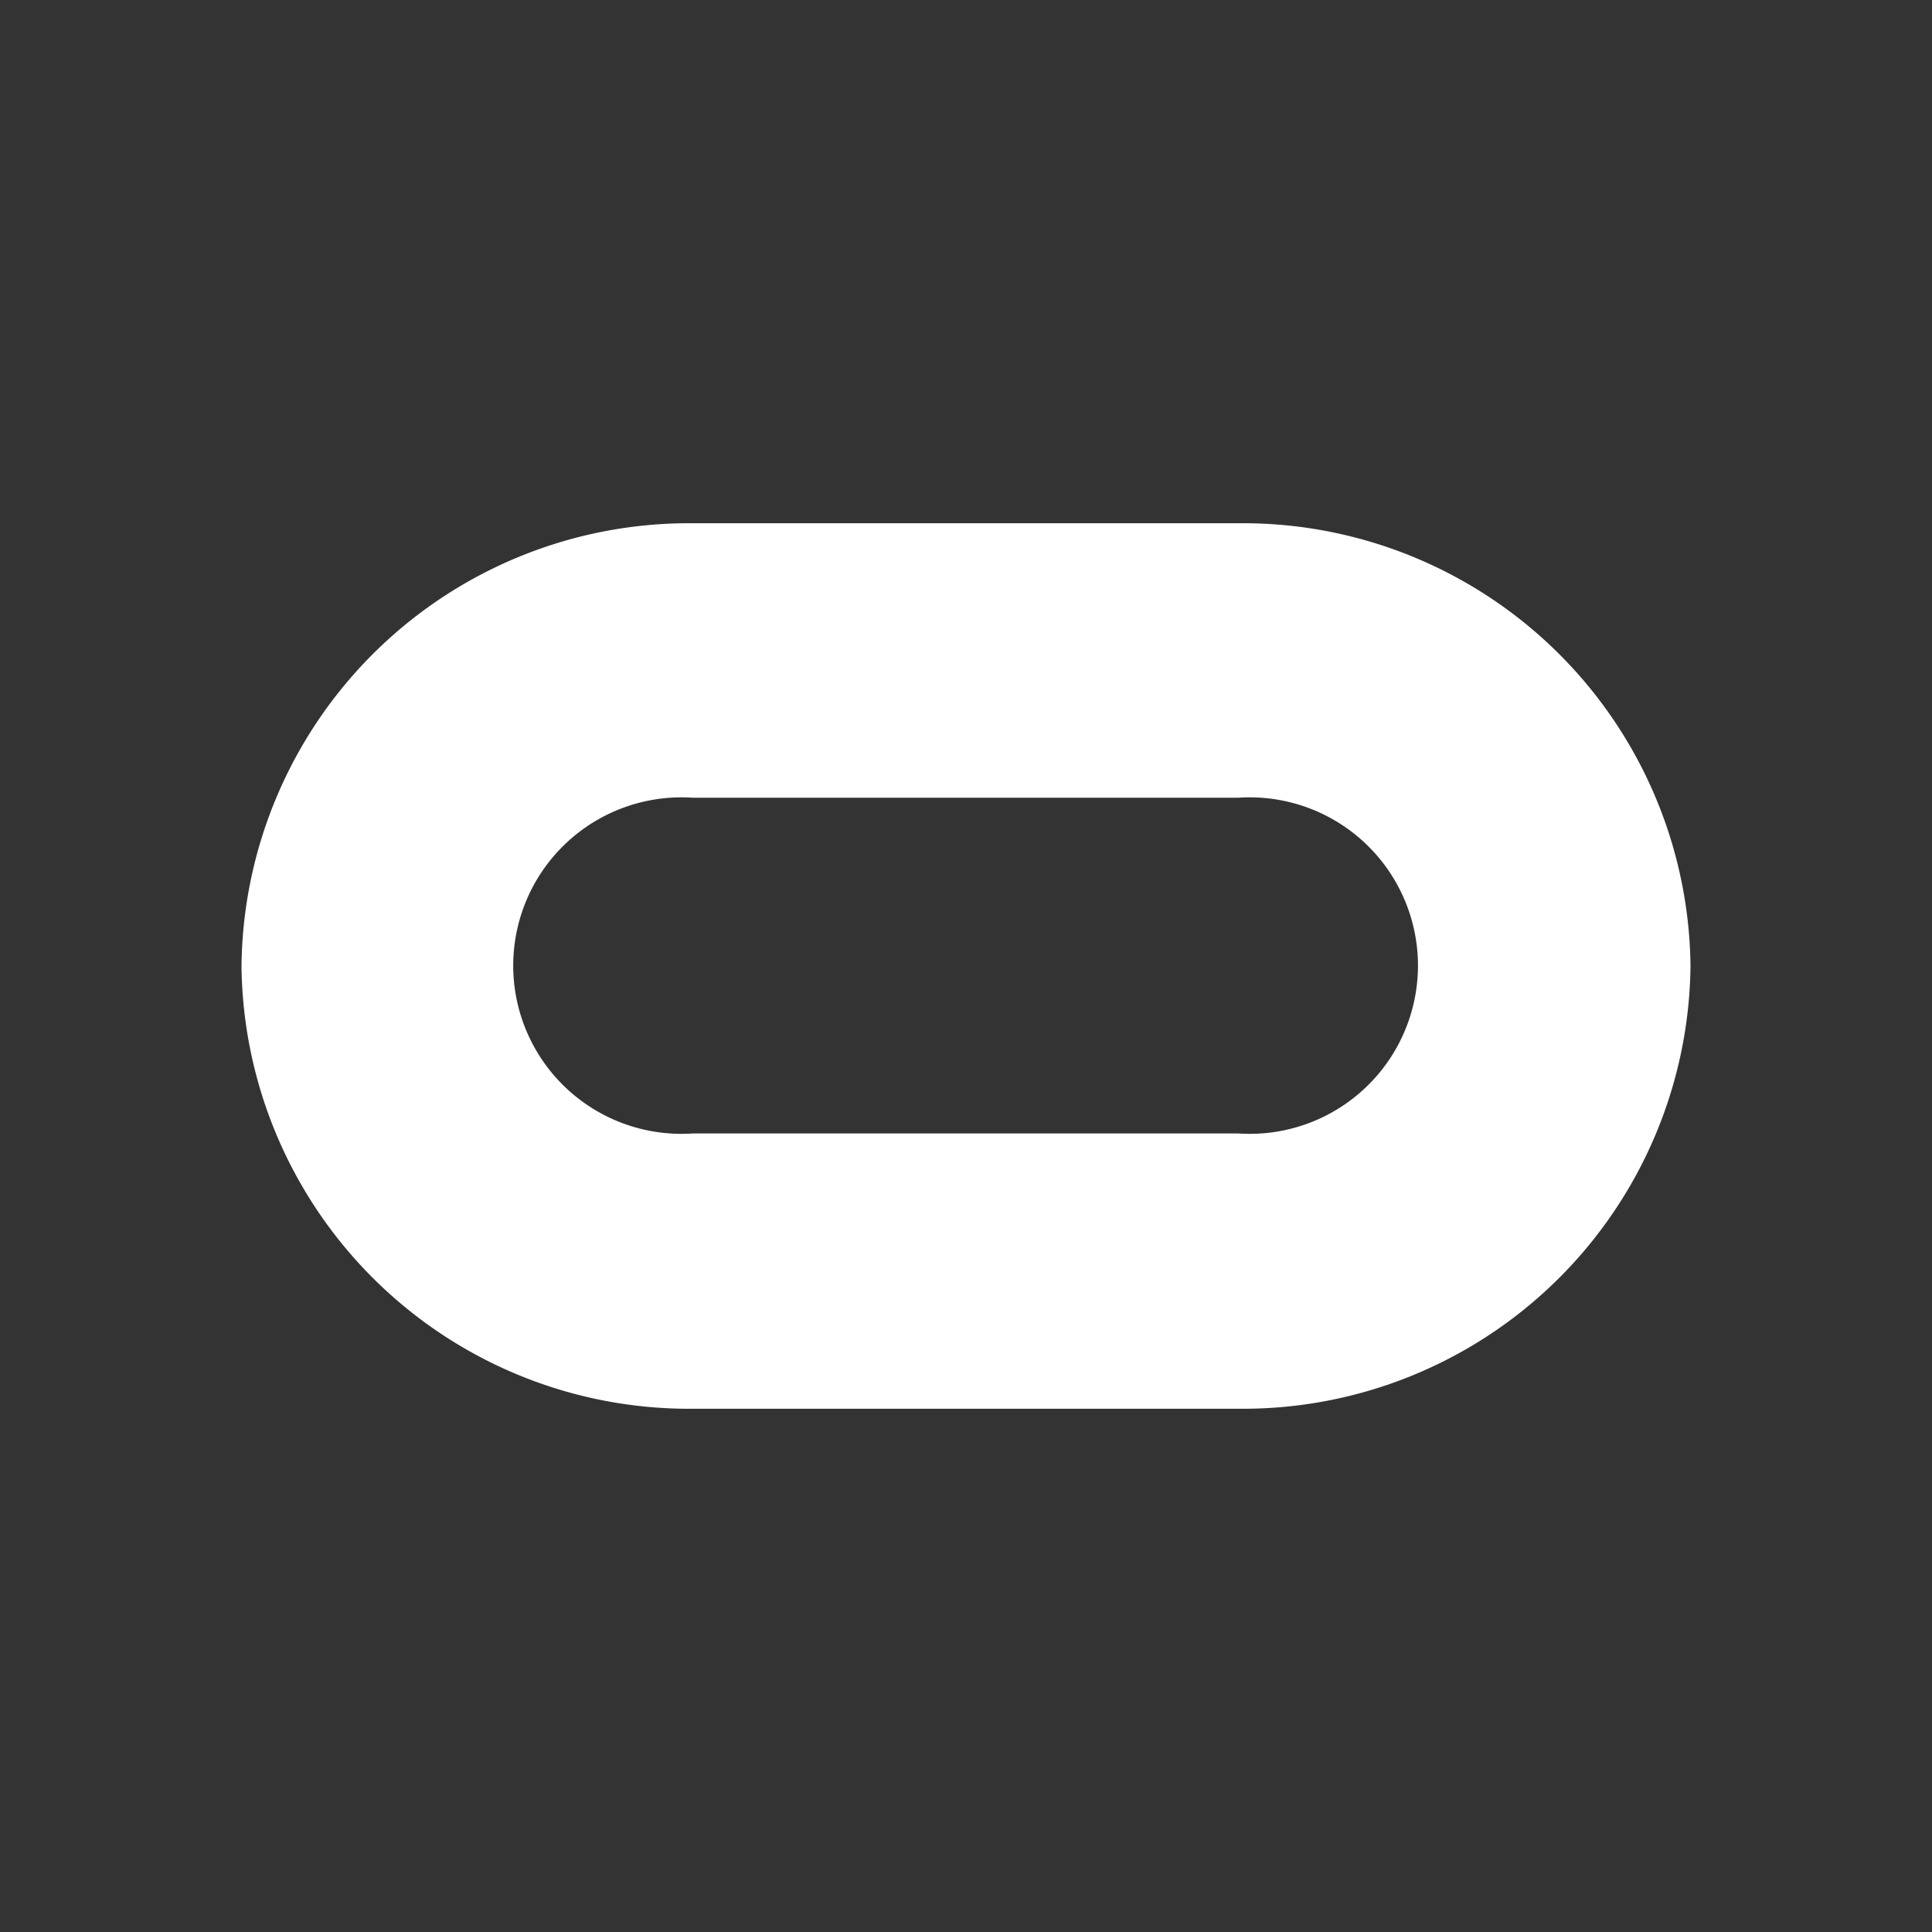 <svg id="Layer_1" data-name="Layer 1" xmlns="http://www.w3.org/2000/svg" viewBox="0 0 24 24"><rect x="0" y="0" width="24" height="24" fill="#333333" stroke="none"/><defs><style>.cls-1{fill:#fff;}.cls-2{fill:none;}</style></defs><title>oculus</title><path class="cls-1" d="M15.39,17.5H8.61A5.56,5.56,0,0,1,3,12,5.56,5.56,0,0,1,8.61,6.5h6.77A5.56,5.56,0,0,1,21,12,5.56,5.56,0,0,1,15.39,17.5ZM8.61,9.91a2.09,2.09,0,1,0,0,4.17h6.77a2.09,2.09,0,1,0,0-4.17Z"/><rect class="cls-2" width="24" height="24"/></svg>